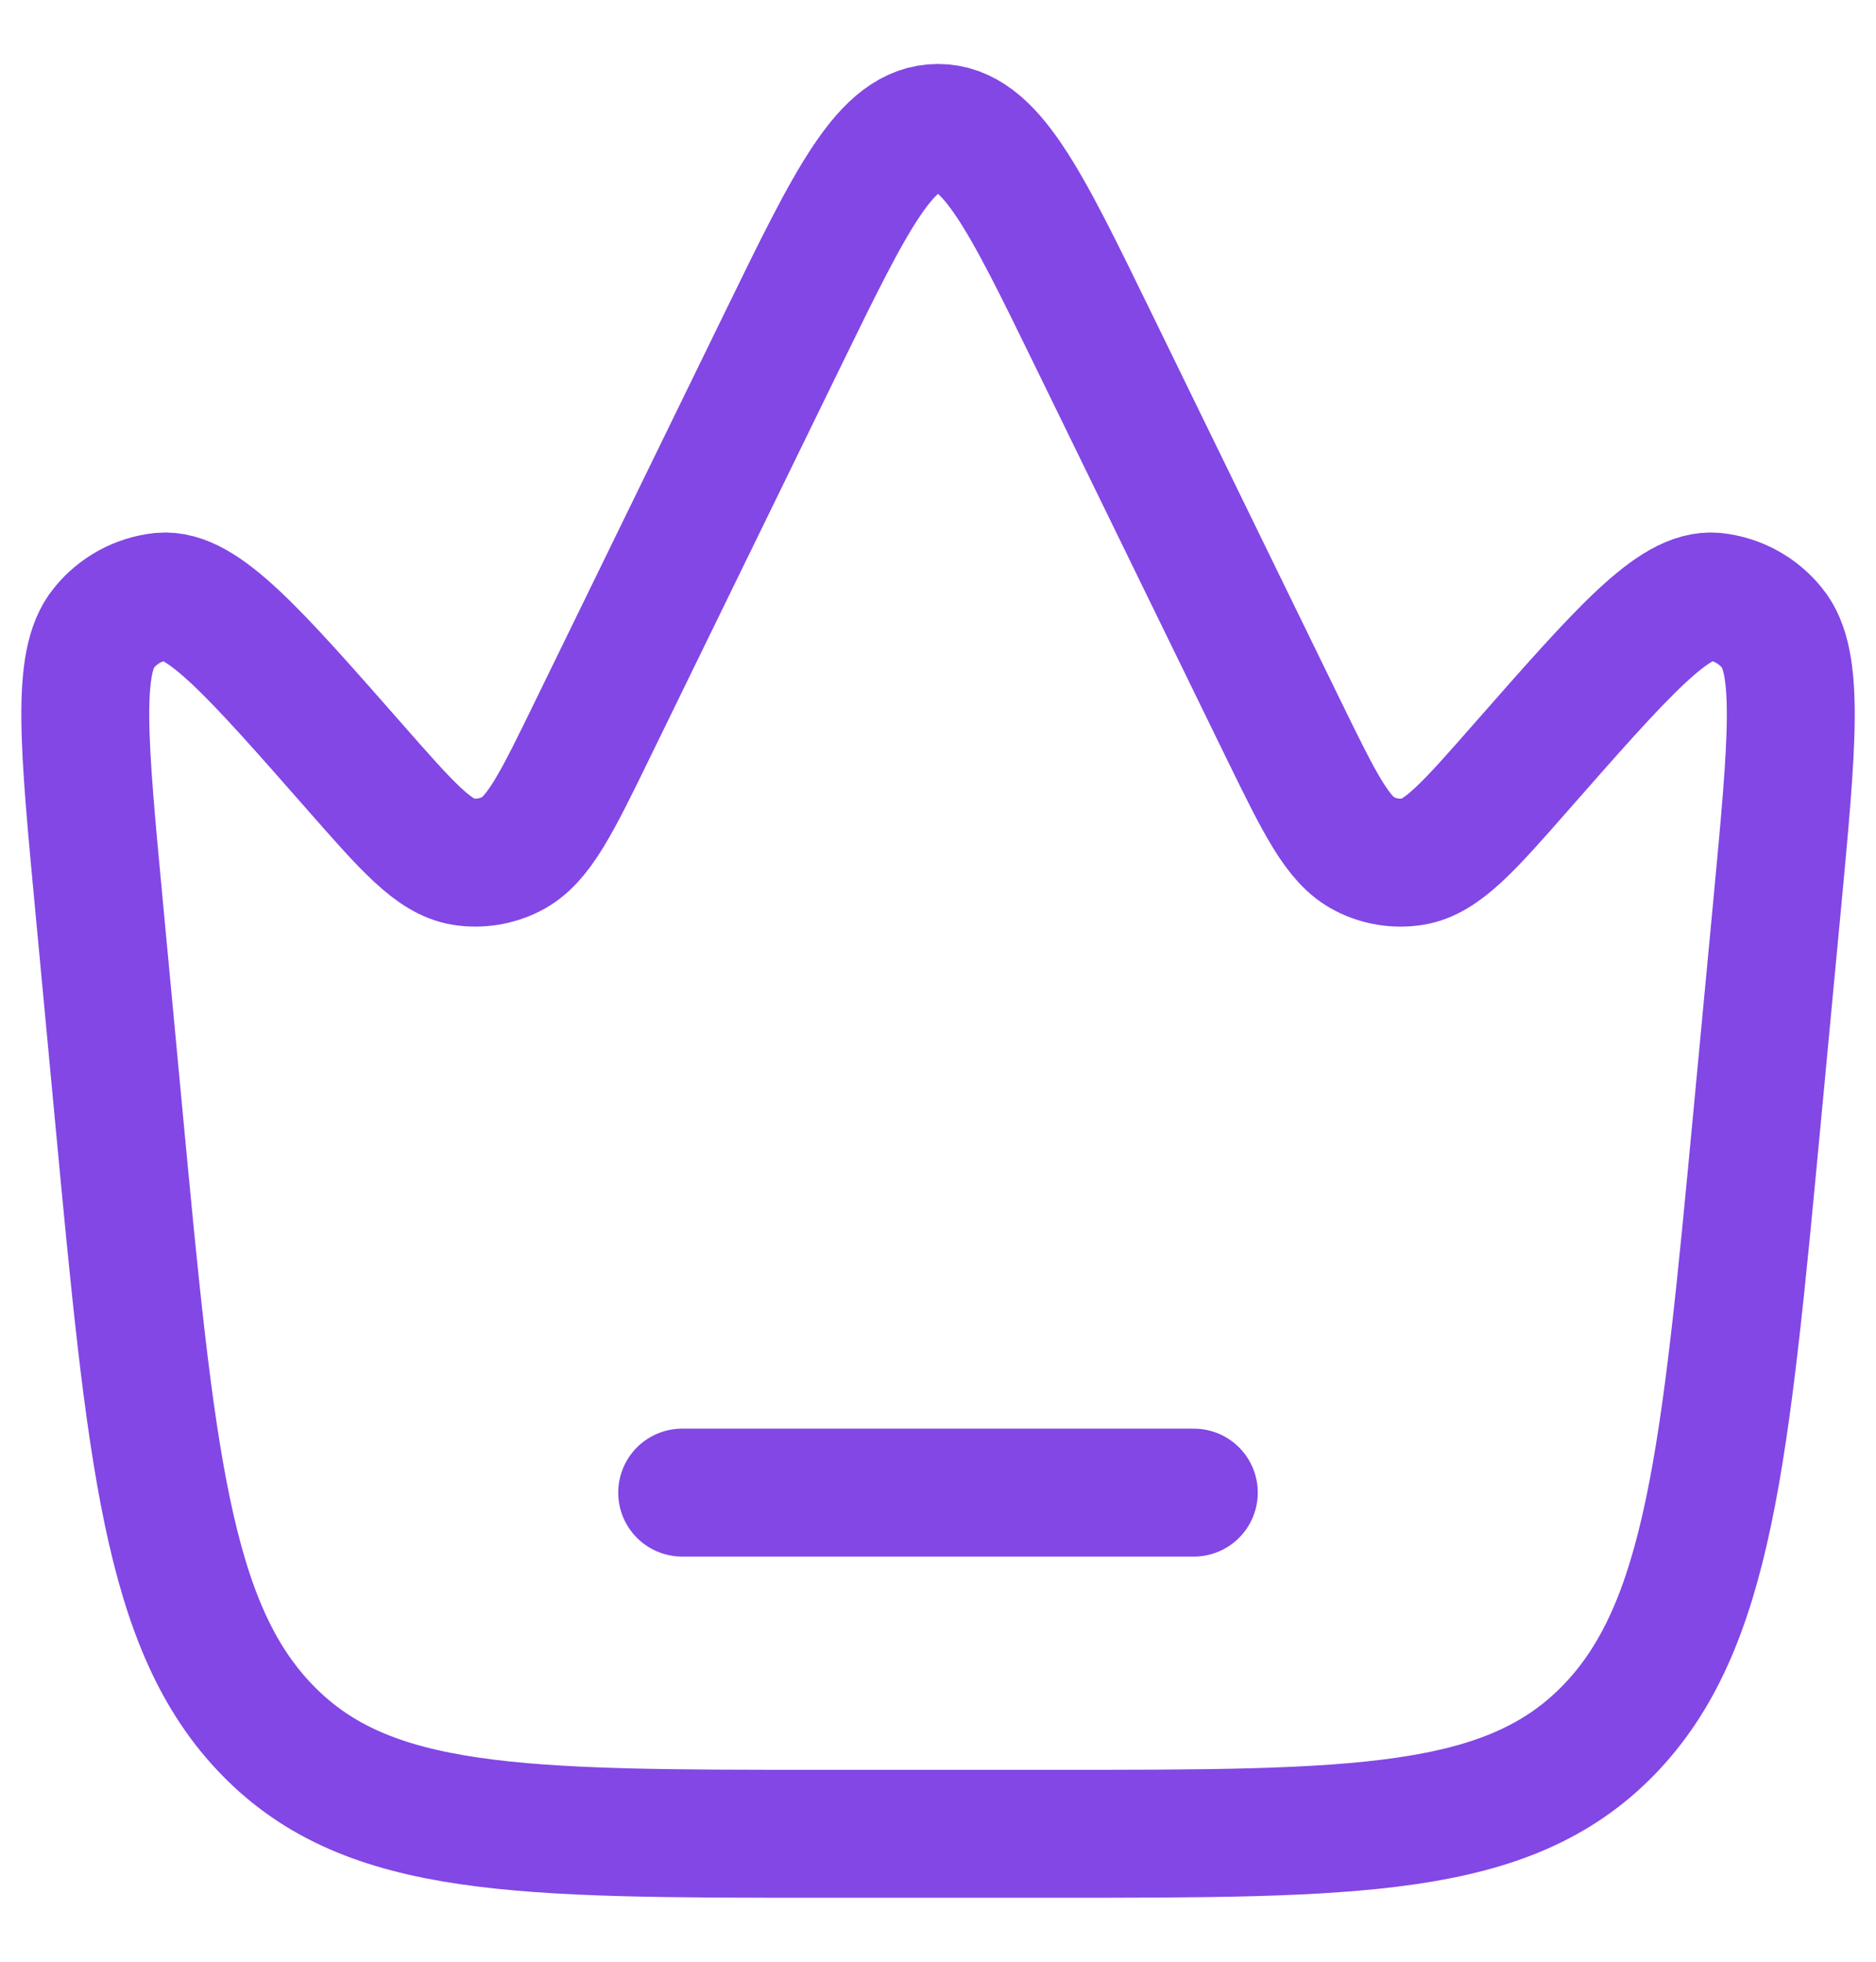 <svg width="22" height="23" viewBox="0 0 22 23" fill="none" xmlns="http://www.w3.org/2000/svg">
<path d="M20.609 13.062L20.839 10.626C21.019 8.714 21.109 7.757 20.781 7.362C20.698 7.259 20.596 7.174 20.48 7.111C20.364 7.048 20.237 7.009 20.106 6.995C19.63 6.953 19.033 7.633 17.838 8.993C17.22 9.697 16.911 10.048 16.567 10.103C16.375 10.133 16.178 10.102 16.005 10.013C15.686 9.853 15.475 9.418 15.05 8.549L12.813 3.965C12.011 2.322 11.61 1.5 11 1.5C10.39 1.5 9.989 2.322 9.187 3.965L6.95 8.549C6.526 9.419 6.314 9.853 5.995 10.013C5.822 10.101 5.625 10.133 5.433 10.103C5.089 10.048 4.78 9.697 4.162 8.993C2.967 7.633 2.37 6.953 1.894 6.995C1.763 7.009 1.636 7.048 1.52 7.111C1.404 7.174 1.302 7.259 1.219 7.362C0.892 7.757 0.982 8.714 1.162 10.626L1.391 13.062C1.769 17.074 1.957 19.081 3.141 20.29C4.322 21.5 6.094 21.5 9.64 21.5H12.359C15.904 21.5 17.676 21.5 18.859 20.29C20.042 19.08 20.231 17.074 20.609 13.062Z" stroke="#8247E5" stroke-width="1.5"/>
<path d="M8 17.5H14" stroke="#8247E5" stroke-width="1.5" stroke-linecap="round"/>
</svg>
